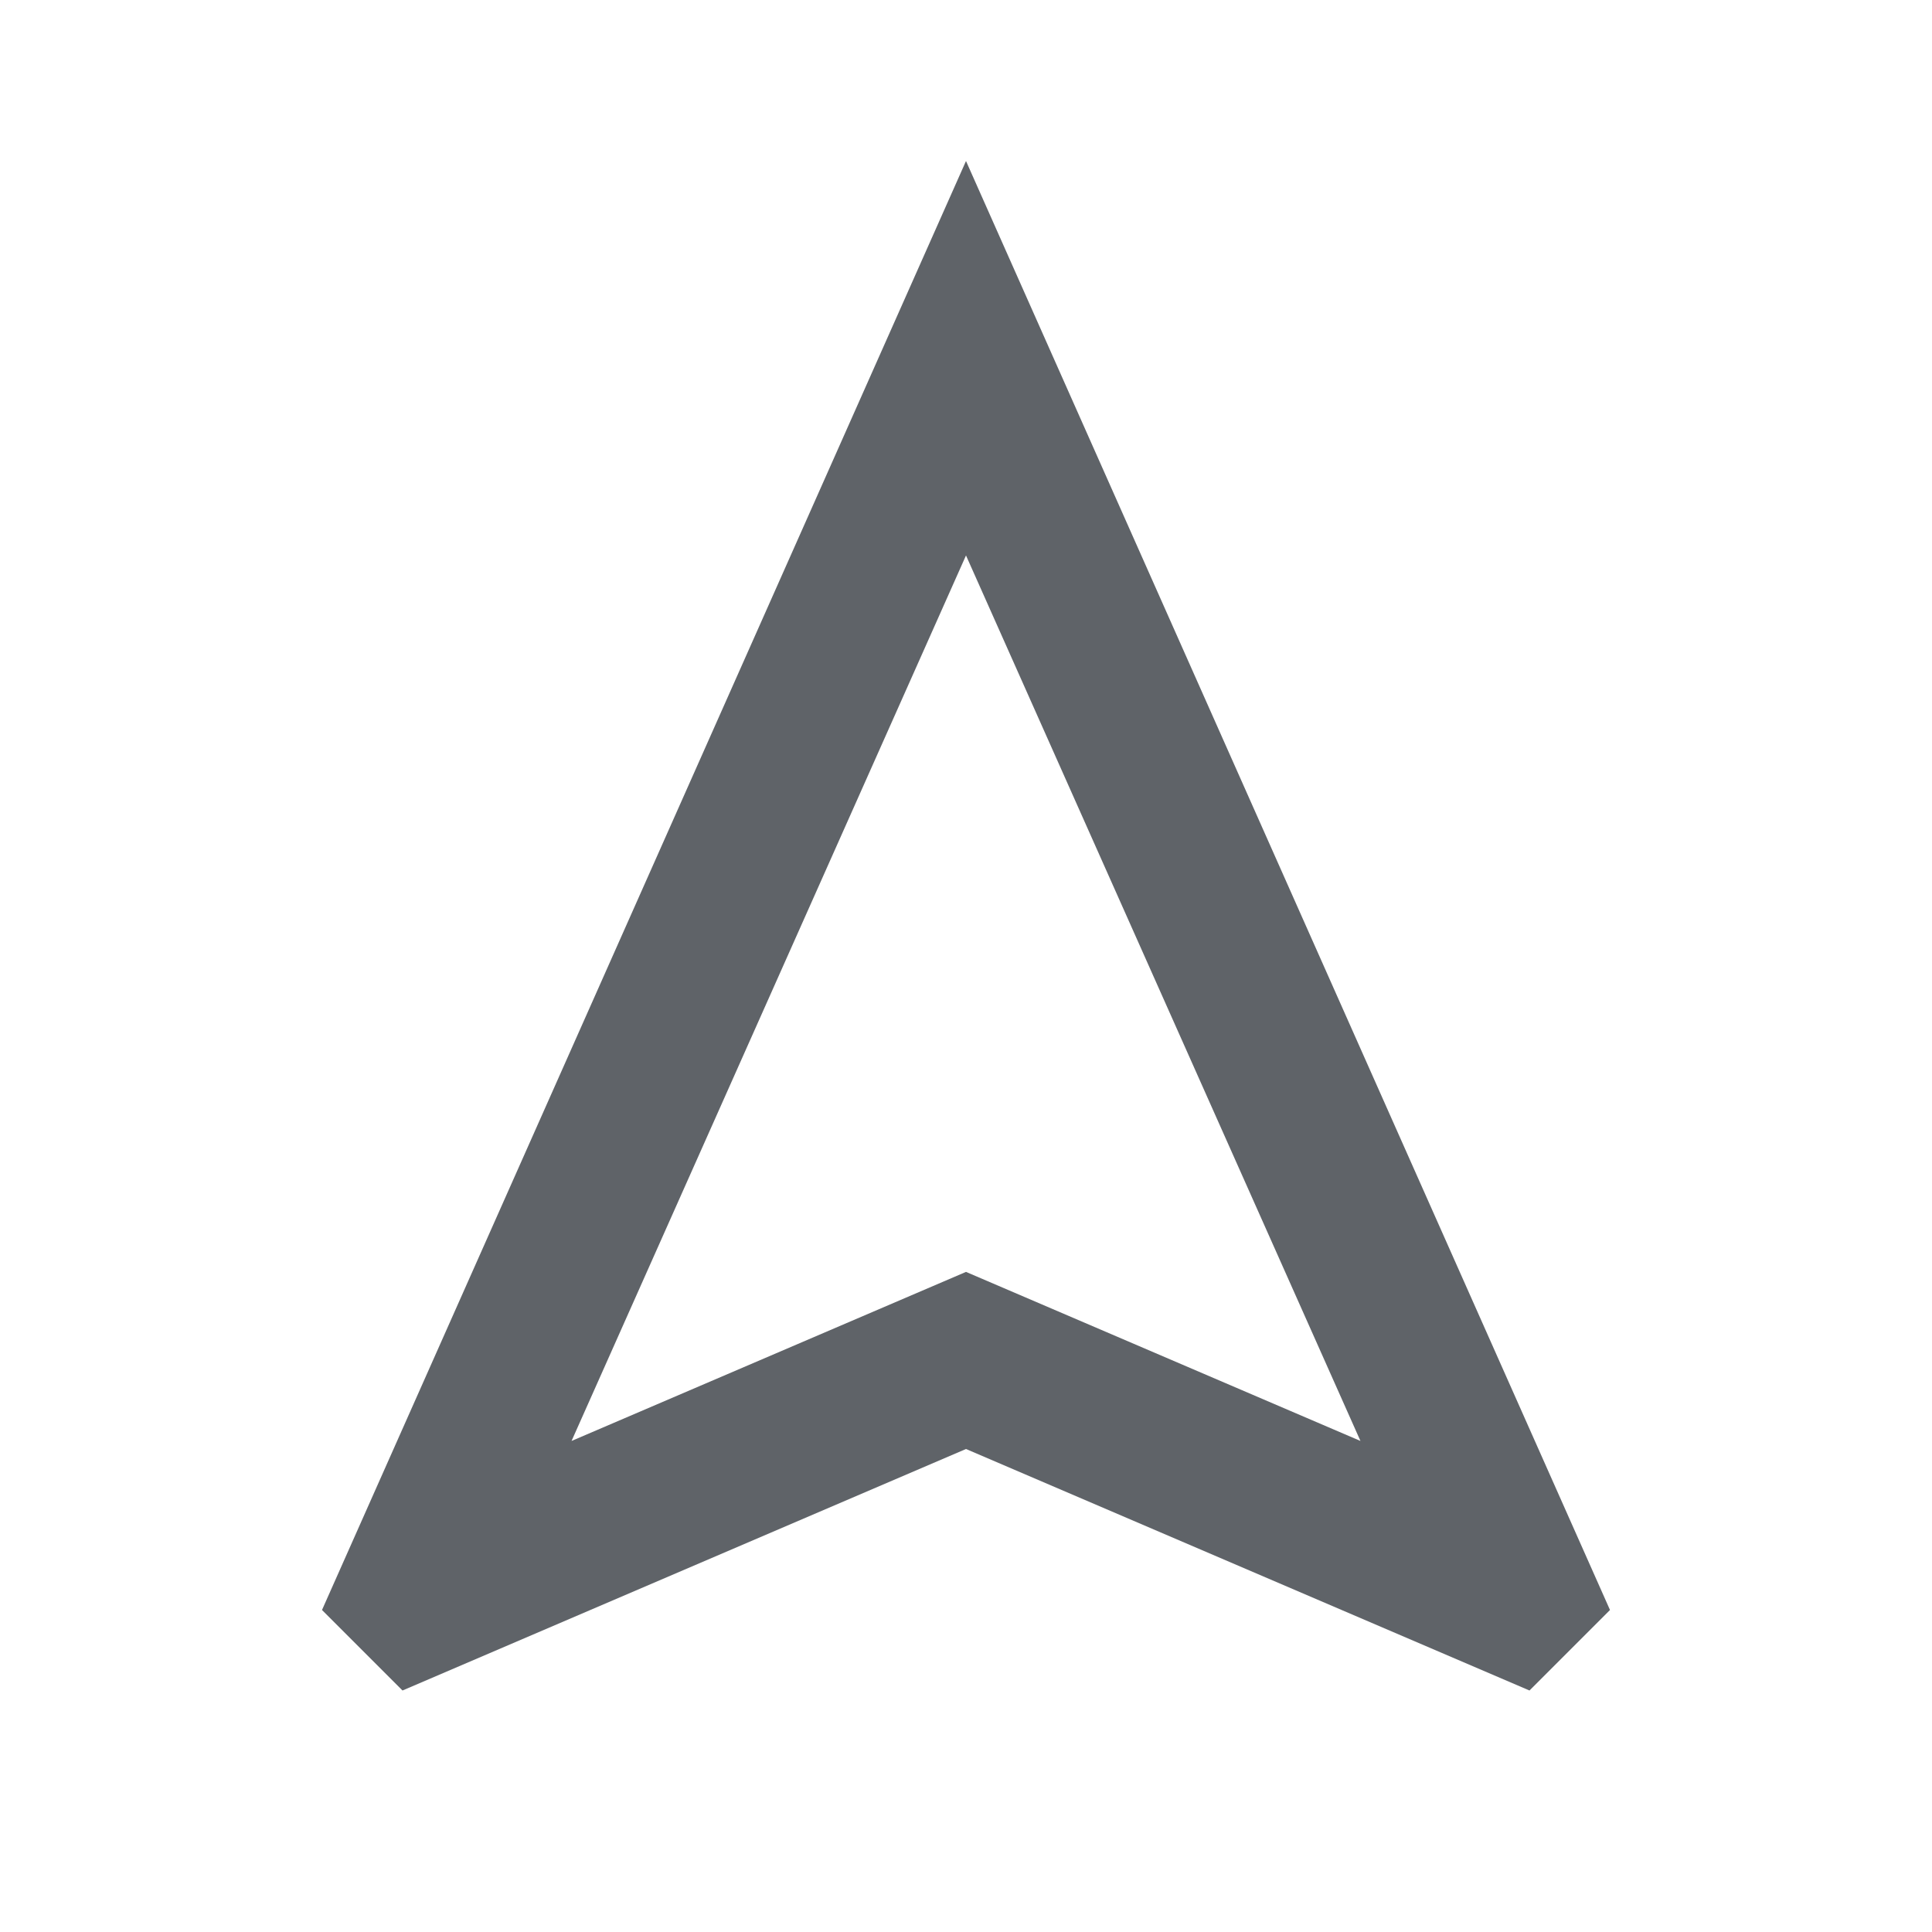 <svg xmlns="http://www.w3.org/2000/svg" height="24px" viewBox="0 -960 960 960" width="24px" fill="#5f6368"><path d="m200-120-40-40 320-720 320 720-40 40-280-120-280 120Zm84-124 196-84 196 84-196-440-196 440Zm196-84Z"/></svg>